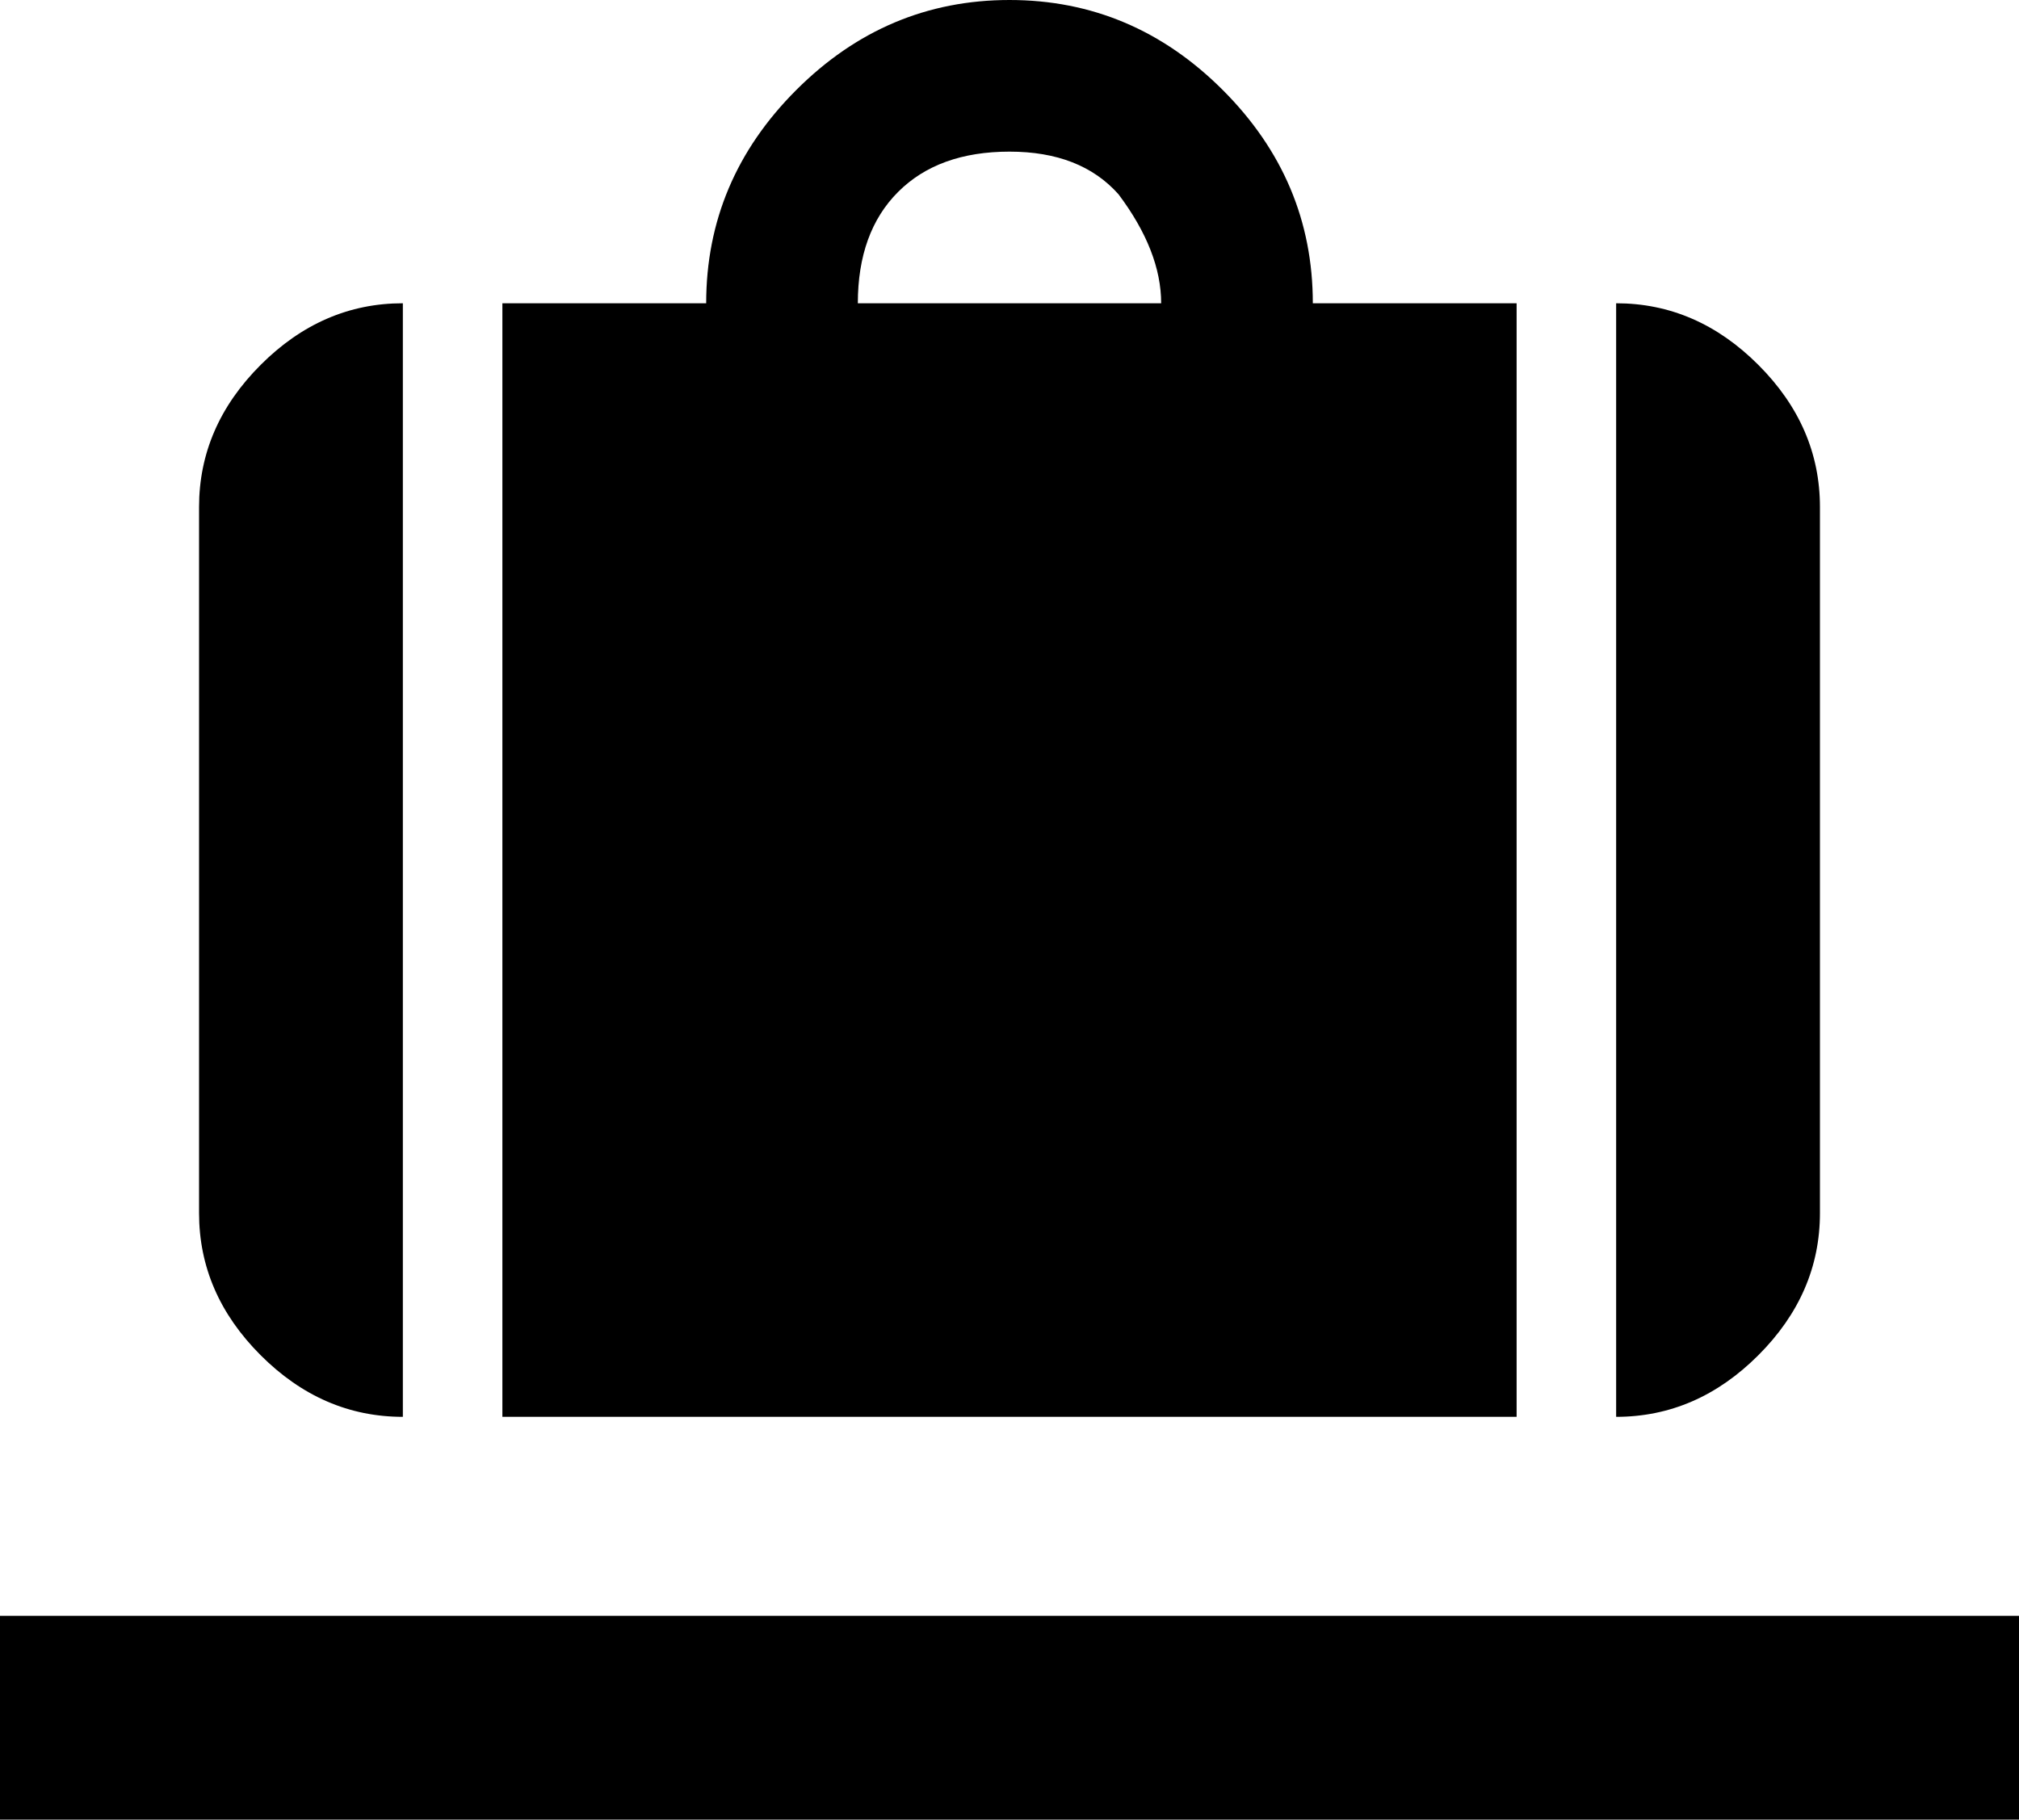<svg xmlns="http://www.w3.org/2000/svg" viewBox="43 0 426 384">
      <g transform="scale(1 -1) translate(0 -384)">
        <path d="M469 43H43V0H469ZM85 128Q85 111 98.0 98.0Q111 85 128 85V320Q111 320 98.0 307.0Q85 294 85 277ZM288 320H224Q224 335 232.5 343.5Q241 352 256.0 352.0Q271 352 279 343Q288 331 288 320ZM149 320V85H363V320H320Q320 346 301.0 365.0Q282 384 256.0 384.0Q230 384 211.0 365.0Q192 346 192 320ZM384 85Q401 85 414.0 98.0Q427 111 427 128V277Q427 294 414.0 307.0Q401 320 384 320Z" />
      </g>
    </svg>